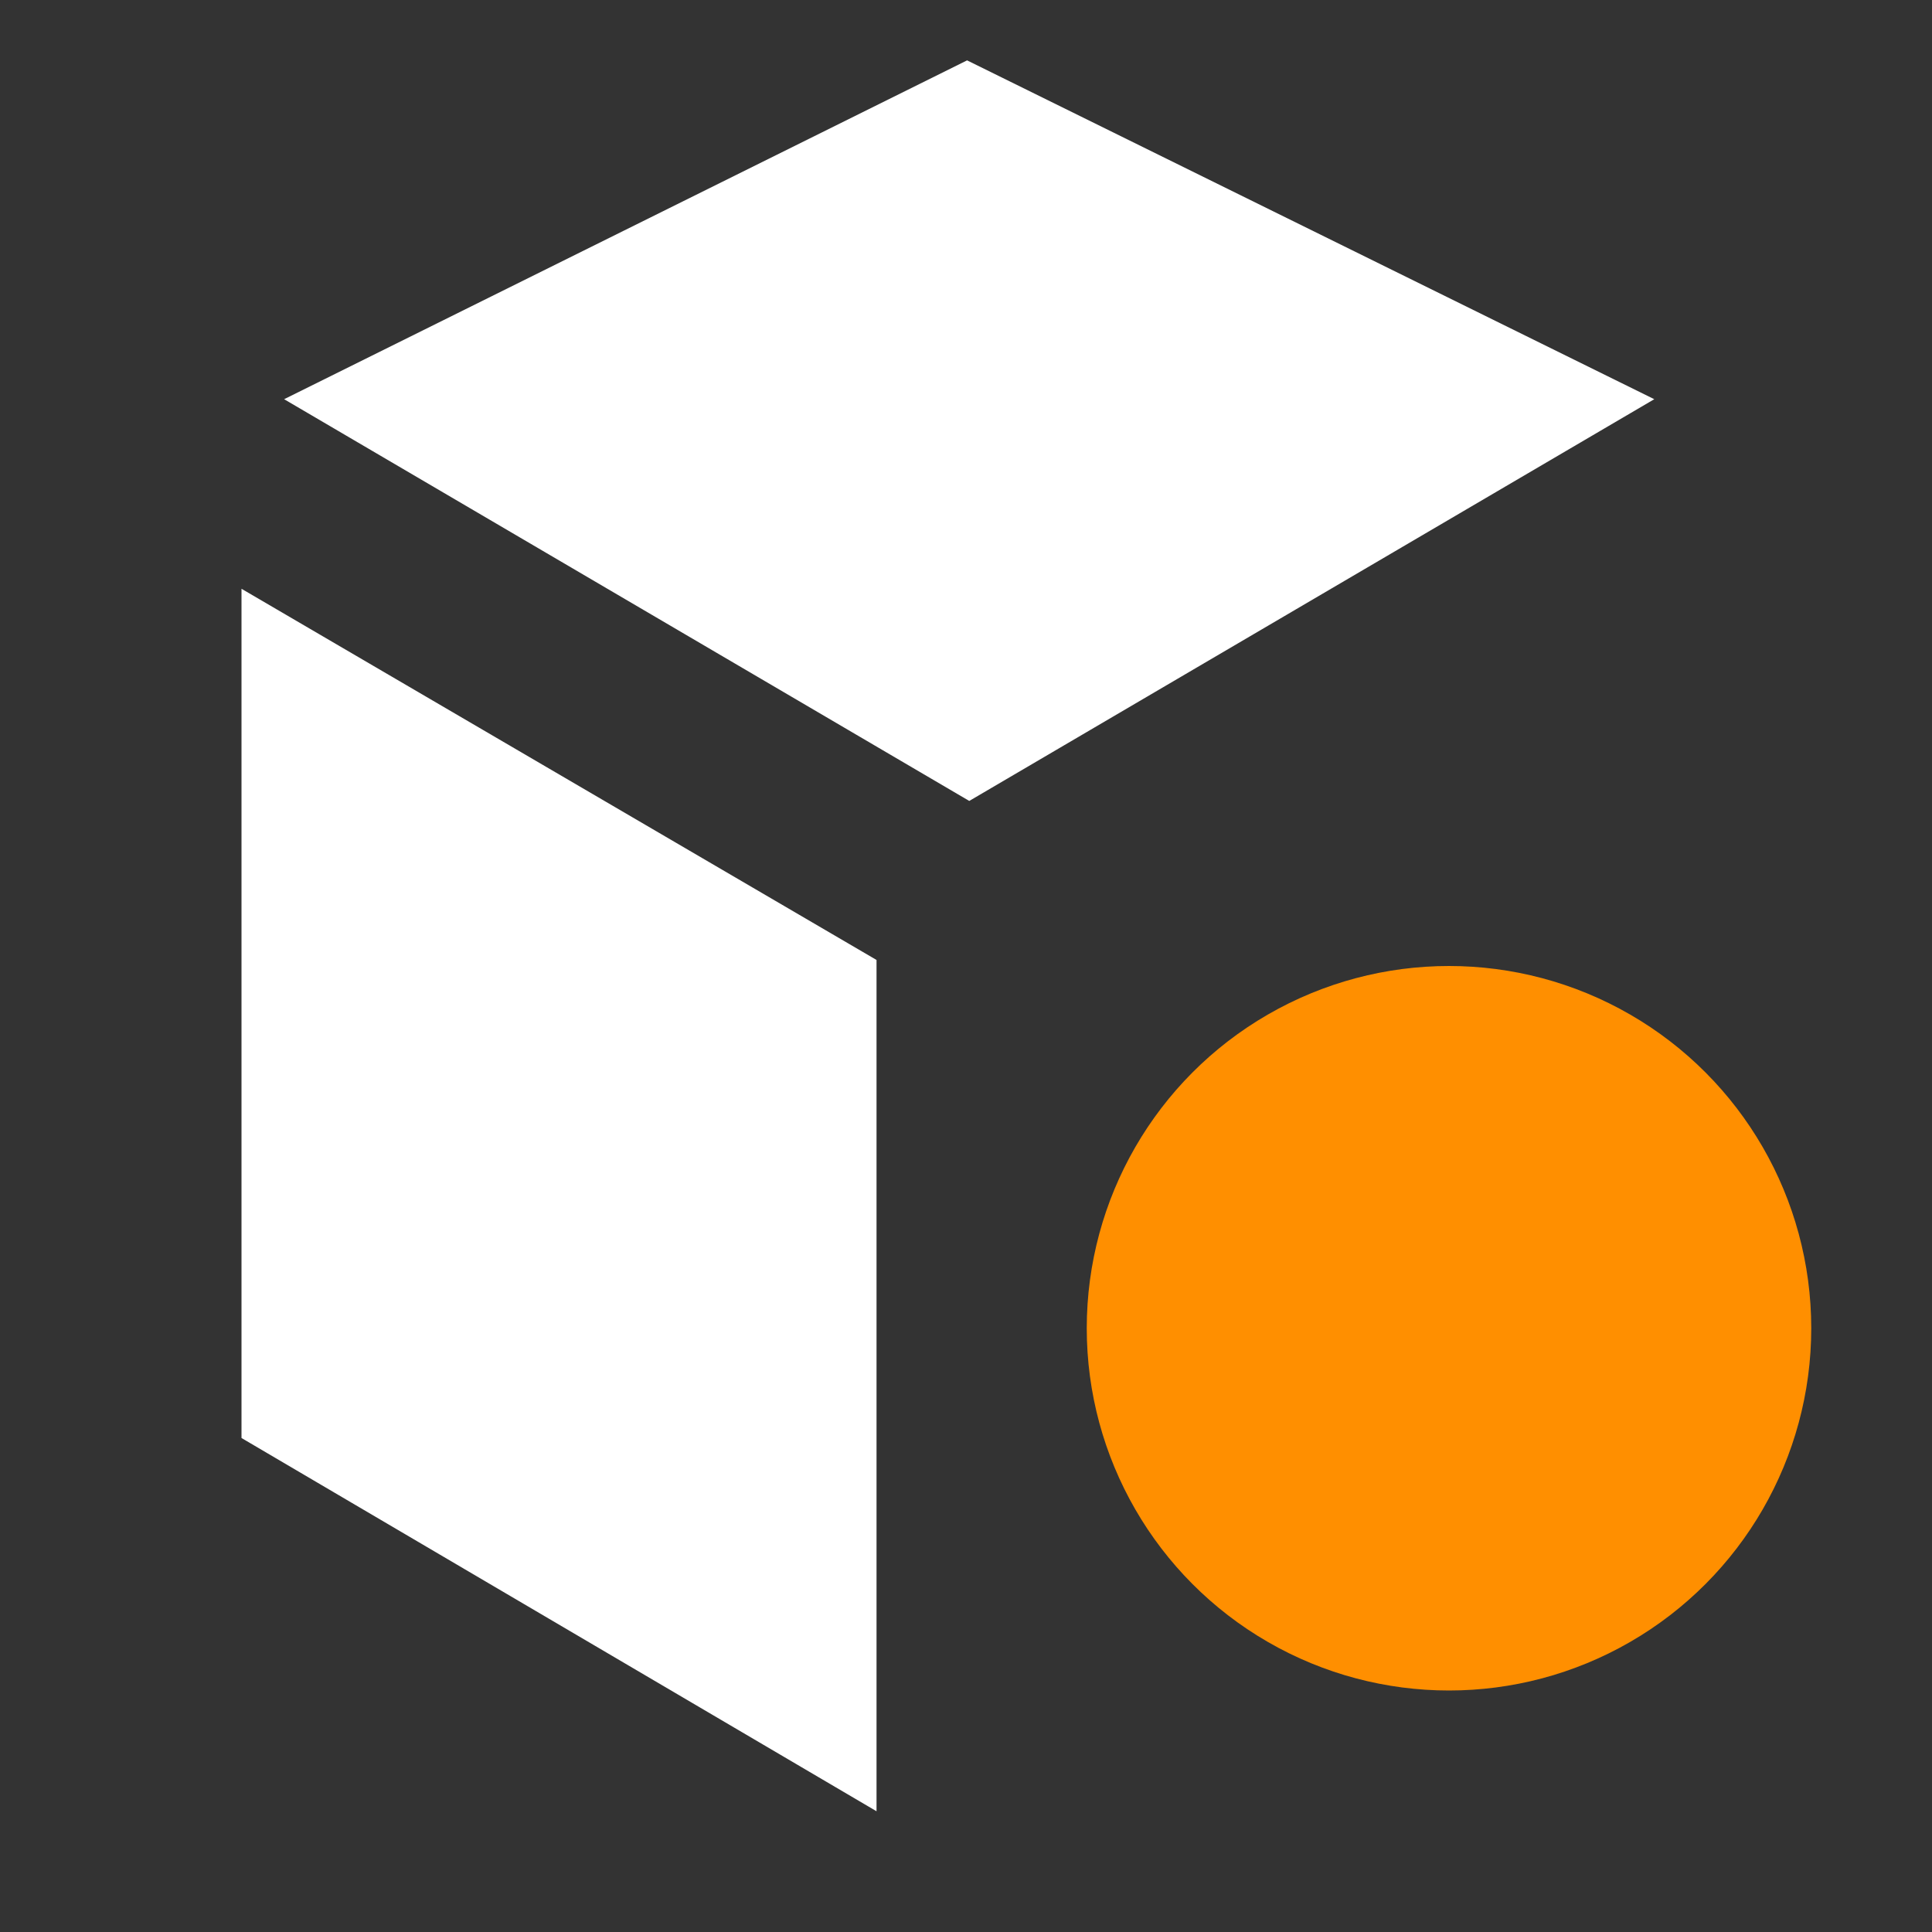 <svg width="16" height="16" viewBox="0 0 16 16" fill="none" xmlns="http://www.w3.org/2000/svg">
<rect width="16" height="16" fill="#333333"/>
<path fill-rule="evenodd" clip-rule="evenodd" d="M8.027 6.633L13.7 3.306L8.009 0.5L2.353 3.306L8.027 6.633ZM7.259 15V7.95L2 4.876V11.909L7.259 15Z" fill="white"/>
<circle cx="12" cy="11" r="3" fill="#FF8F00"/>
</svg>